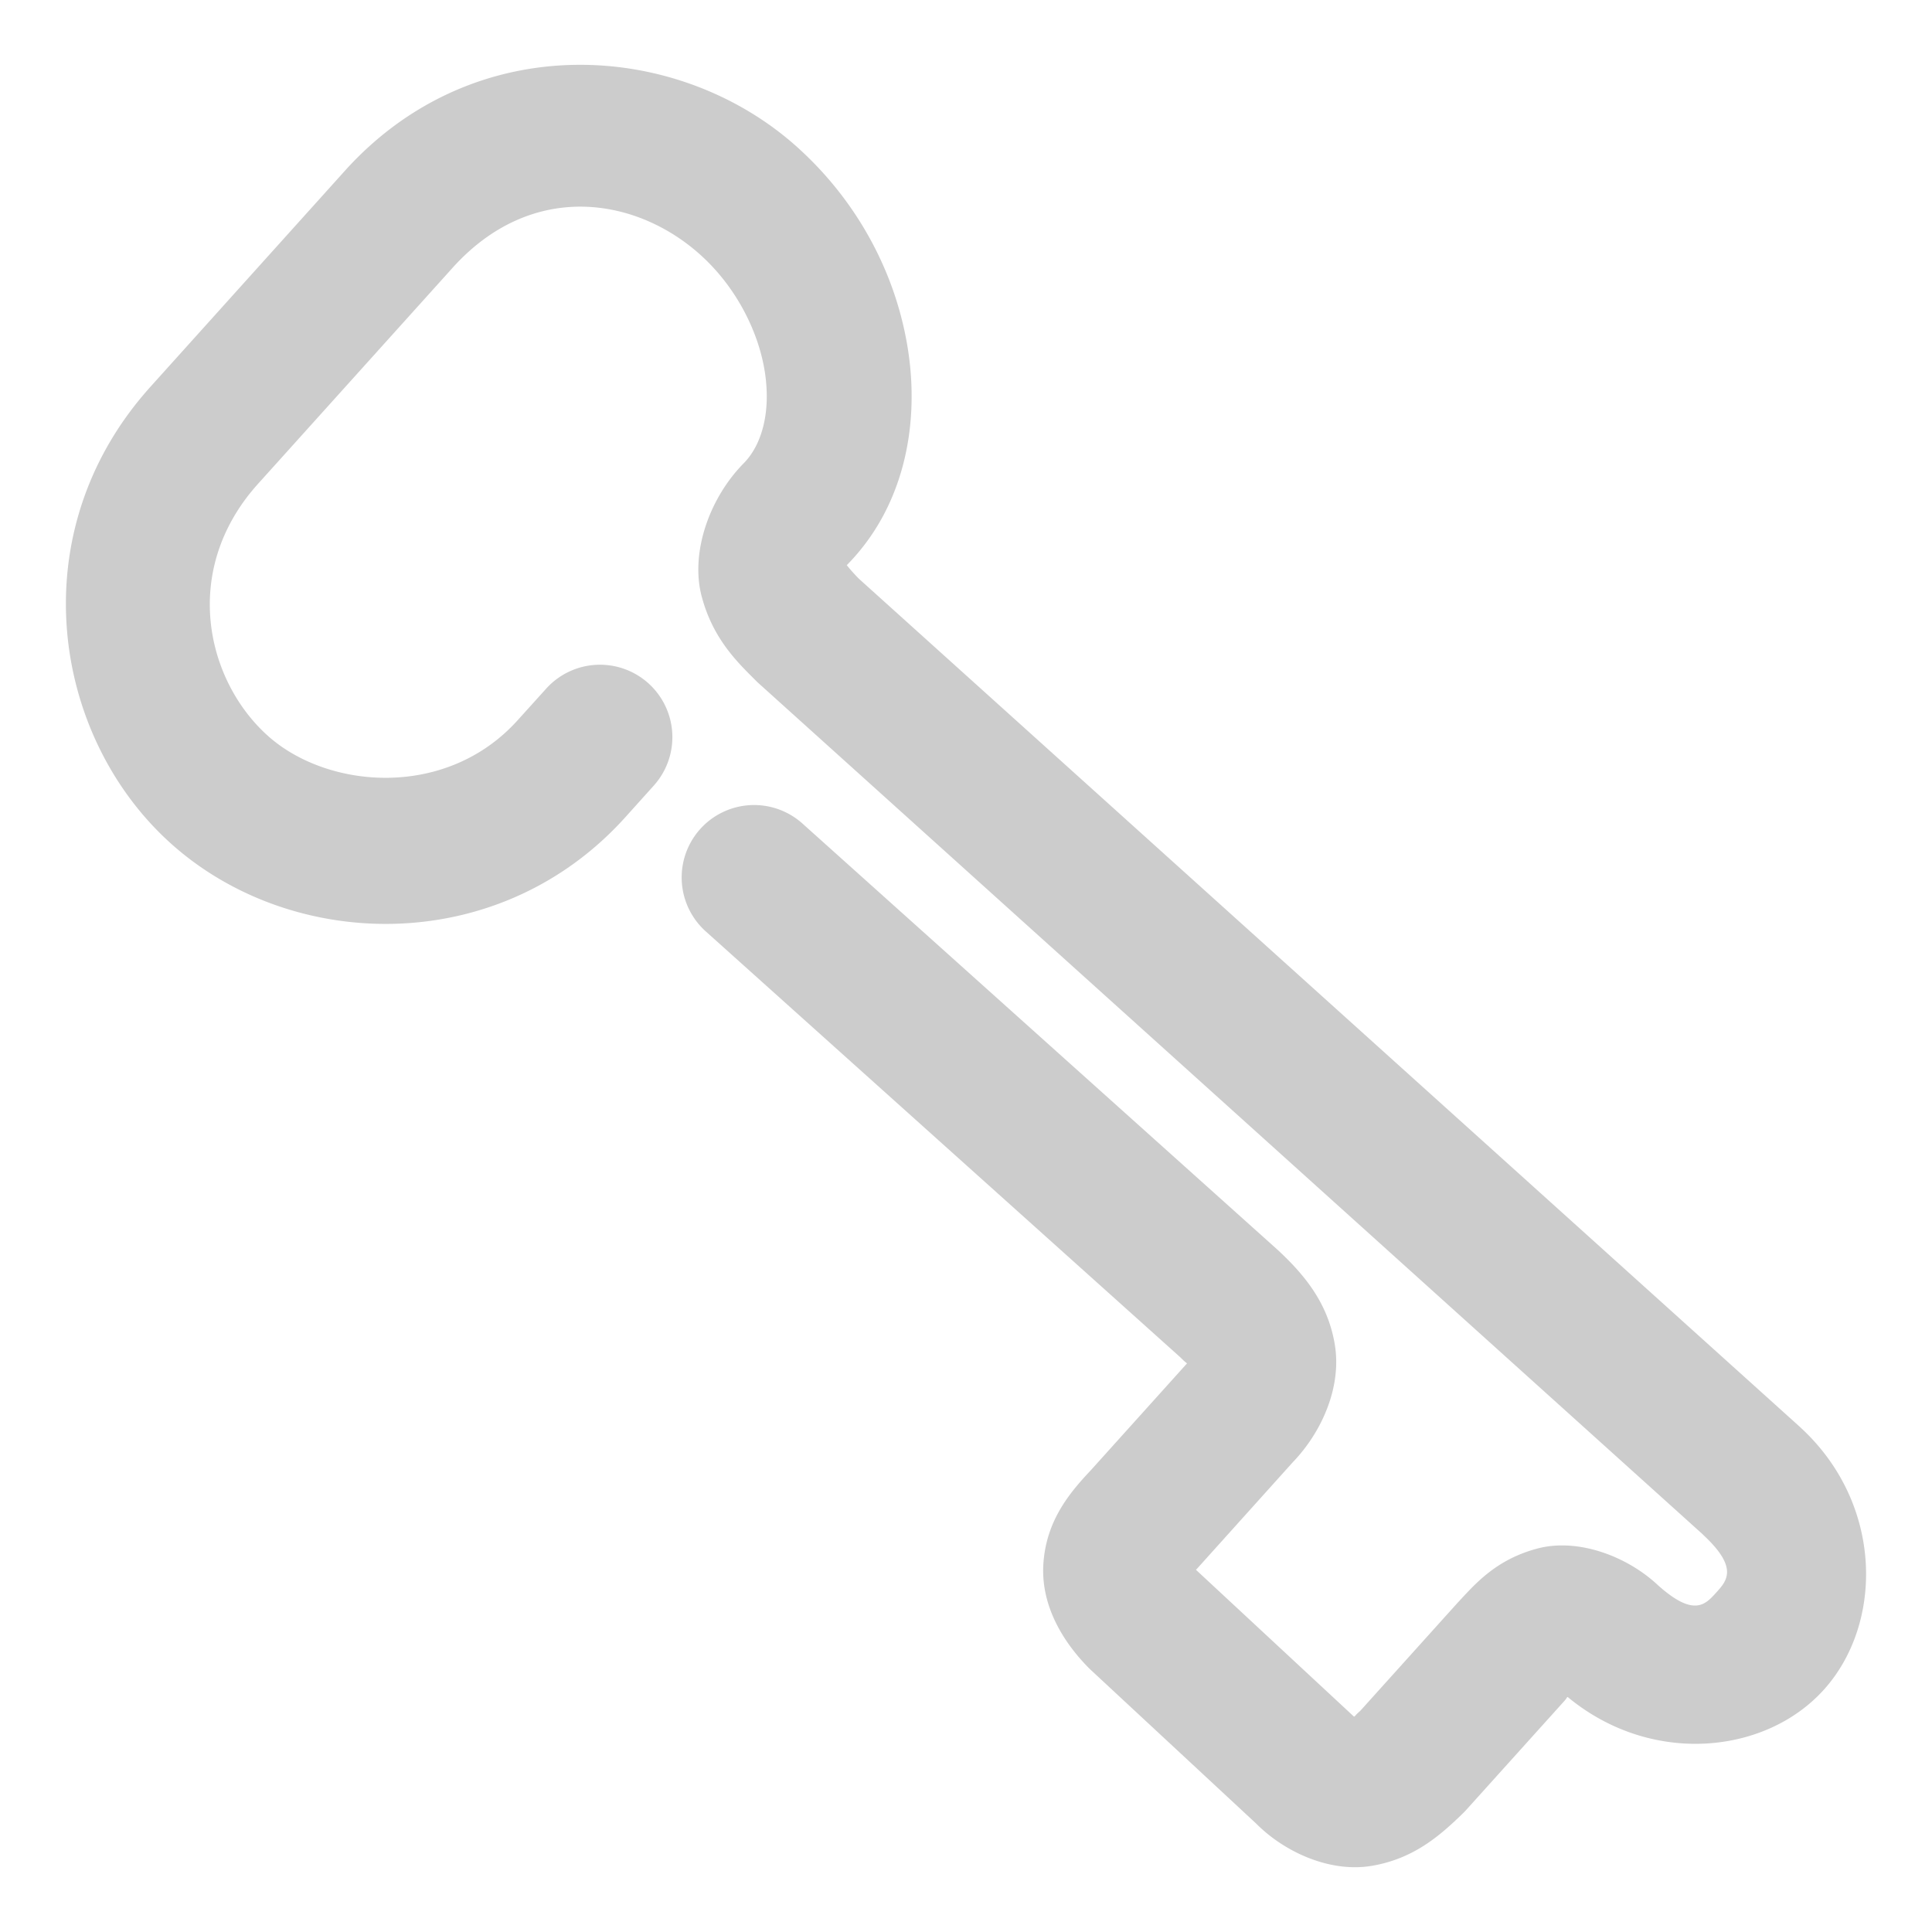 <svg xmlns="http://www.w3.org/2000/svg" width="48" height="48">
	<path d="M 14.304,1.611 C 12.265,1.639 10.187,2.446 8.566,4.246 l -4.863,5.402 a 1.8,1.8 0 0 0 -0.008,0.01 C 0.507,13.247 1.285,18.291 4.24,20.951 c 2.998,2.7 8.149,2.848 11.297,-0.648 L 16.242,19.519 a 1.8,1.8 0 0 0 -0.133,-2.543 1.8,1.8 0 0 0 -2.541,0.135 l -0.707,0.783 c -1.774,1.97 -4.73,1.716 -6.213,0.381 -1.526,-1.374 -2.157,-4.092 -0.262,-6.227 L 11.242,6.656 c 1.959,-2.176 4.551,-1.773 6.16,-0.324 0.901,0.811 1.457,1.934 1.605,2.941 0.148,1.008 -0.097,1.795 -0.525,2.232 l 0.014,-0.014 c -0.88,0.88 -1.349,2.253 -1.062,3.33 0.286,1.077 0.917,1.66 1.373,2.117 a 1.8,1.8 0 0 0 0.07,0.064 l 23.439,21.129 -0.016,-0.012 c 0.901,0.83 0.607,1.152 0.338,1.449 -0.269,0.297 -0.552,0.619 -1.451,-0.188 l 0.062,0.059 c -0.768,-0.756 -2.023,-1.238 -3.049,-0.967 -1.026,0.271 -1.544,0.874 -1.963,1.324 a 1.8,1.8 0 0 0 -0.02,0.021 l -2.422,2.689 c -0.135,0.118 -0.107,0.113 -0.154,0.145 l -3.928,-3.65 a 1.8,1.8 0 0 0 0.027,-0.027 l 2.379,-2.645 c 0.707,-0.734 1.218,-1.849 1.045,-2.916 -0.173,-1.067 -0.792,-1.774 -1.414,-2.354 a 1.8,1.8 0 0 0 -0.023,-0.021 L 19.937,20.461 a 1.8,1.8 0 0 0 -2.541,0.137 1.8,1.8 0 0 0 0.137,2.541 l 11.791,10.582 c 0.153,0.154 0.144,0.125 0.166,0.154 a 1.8,1.8 0 0 0 -0.004,0.004 l -2.393,2.658 c -0.529,0.561 -1.098,1.248 -1.17,2.307 -0.072,1.059 0.506,1.967 1.125,2.594 a 1.8,1.8 0 0 0 0.055,0.053 l 4.111,3.82 c 0.699,0.703 1.829,1.221 2.869,1.045 1.04,-0.176 1.693,-0.749 2.268,-1.309 a 1.8,1.8 0 0 0 0.082,-0.086 l 2.461,-2.732 -0.021,0.021 c 0.089,-0.095 0.013,-0.04 0.074,-0.09 2.061,1.711 4.903,1.438 6.361,-0.174 1.494,-1.652 1.483,-4.625 -0.568,-6.514 a 1.8,1.8 0 0 0 -0.014,-0.014 L 21.333,14.373 c -0.224,-0.233 -0.256,-0.286 -0.297,-0.334 0.005,-0.005 0.001,0.003 0.006,-0.002 a 1.8,1.8 0 0 0 0.014,-0.014 C 22.443,12.605 22.842,10.611 22.568,8.75 22.294,6.888 21.361,5.054 19.81,3.658 18.342,2.336 16.343,1.583 14.304,1.611 Z" fill="#cccccc"/>
</svg>
